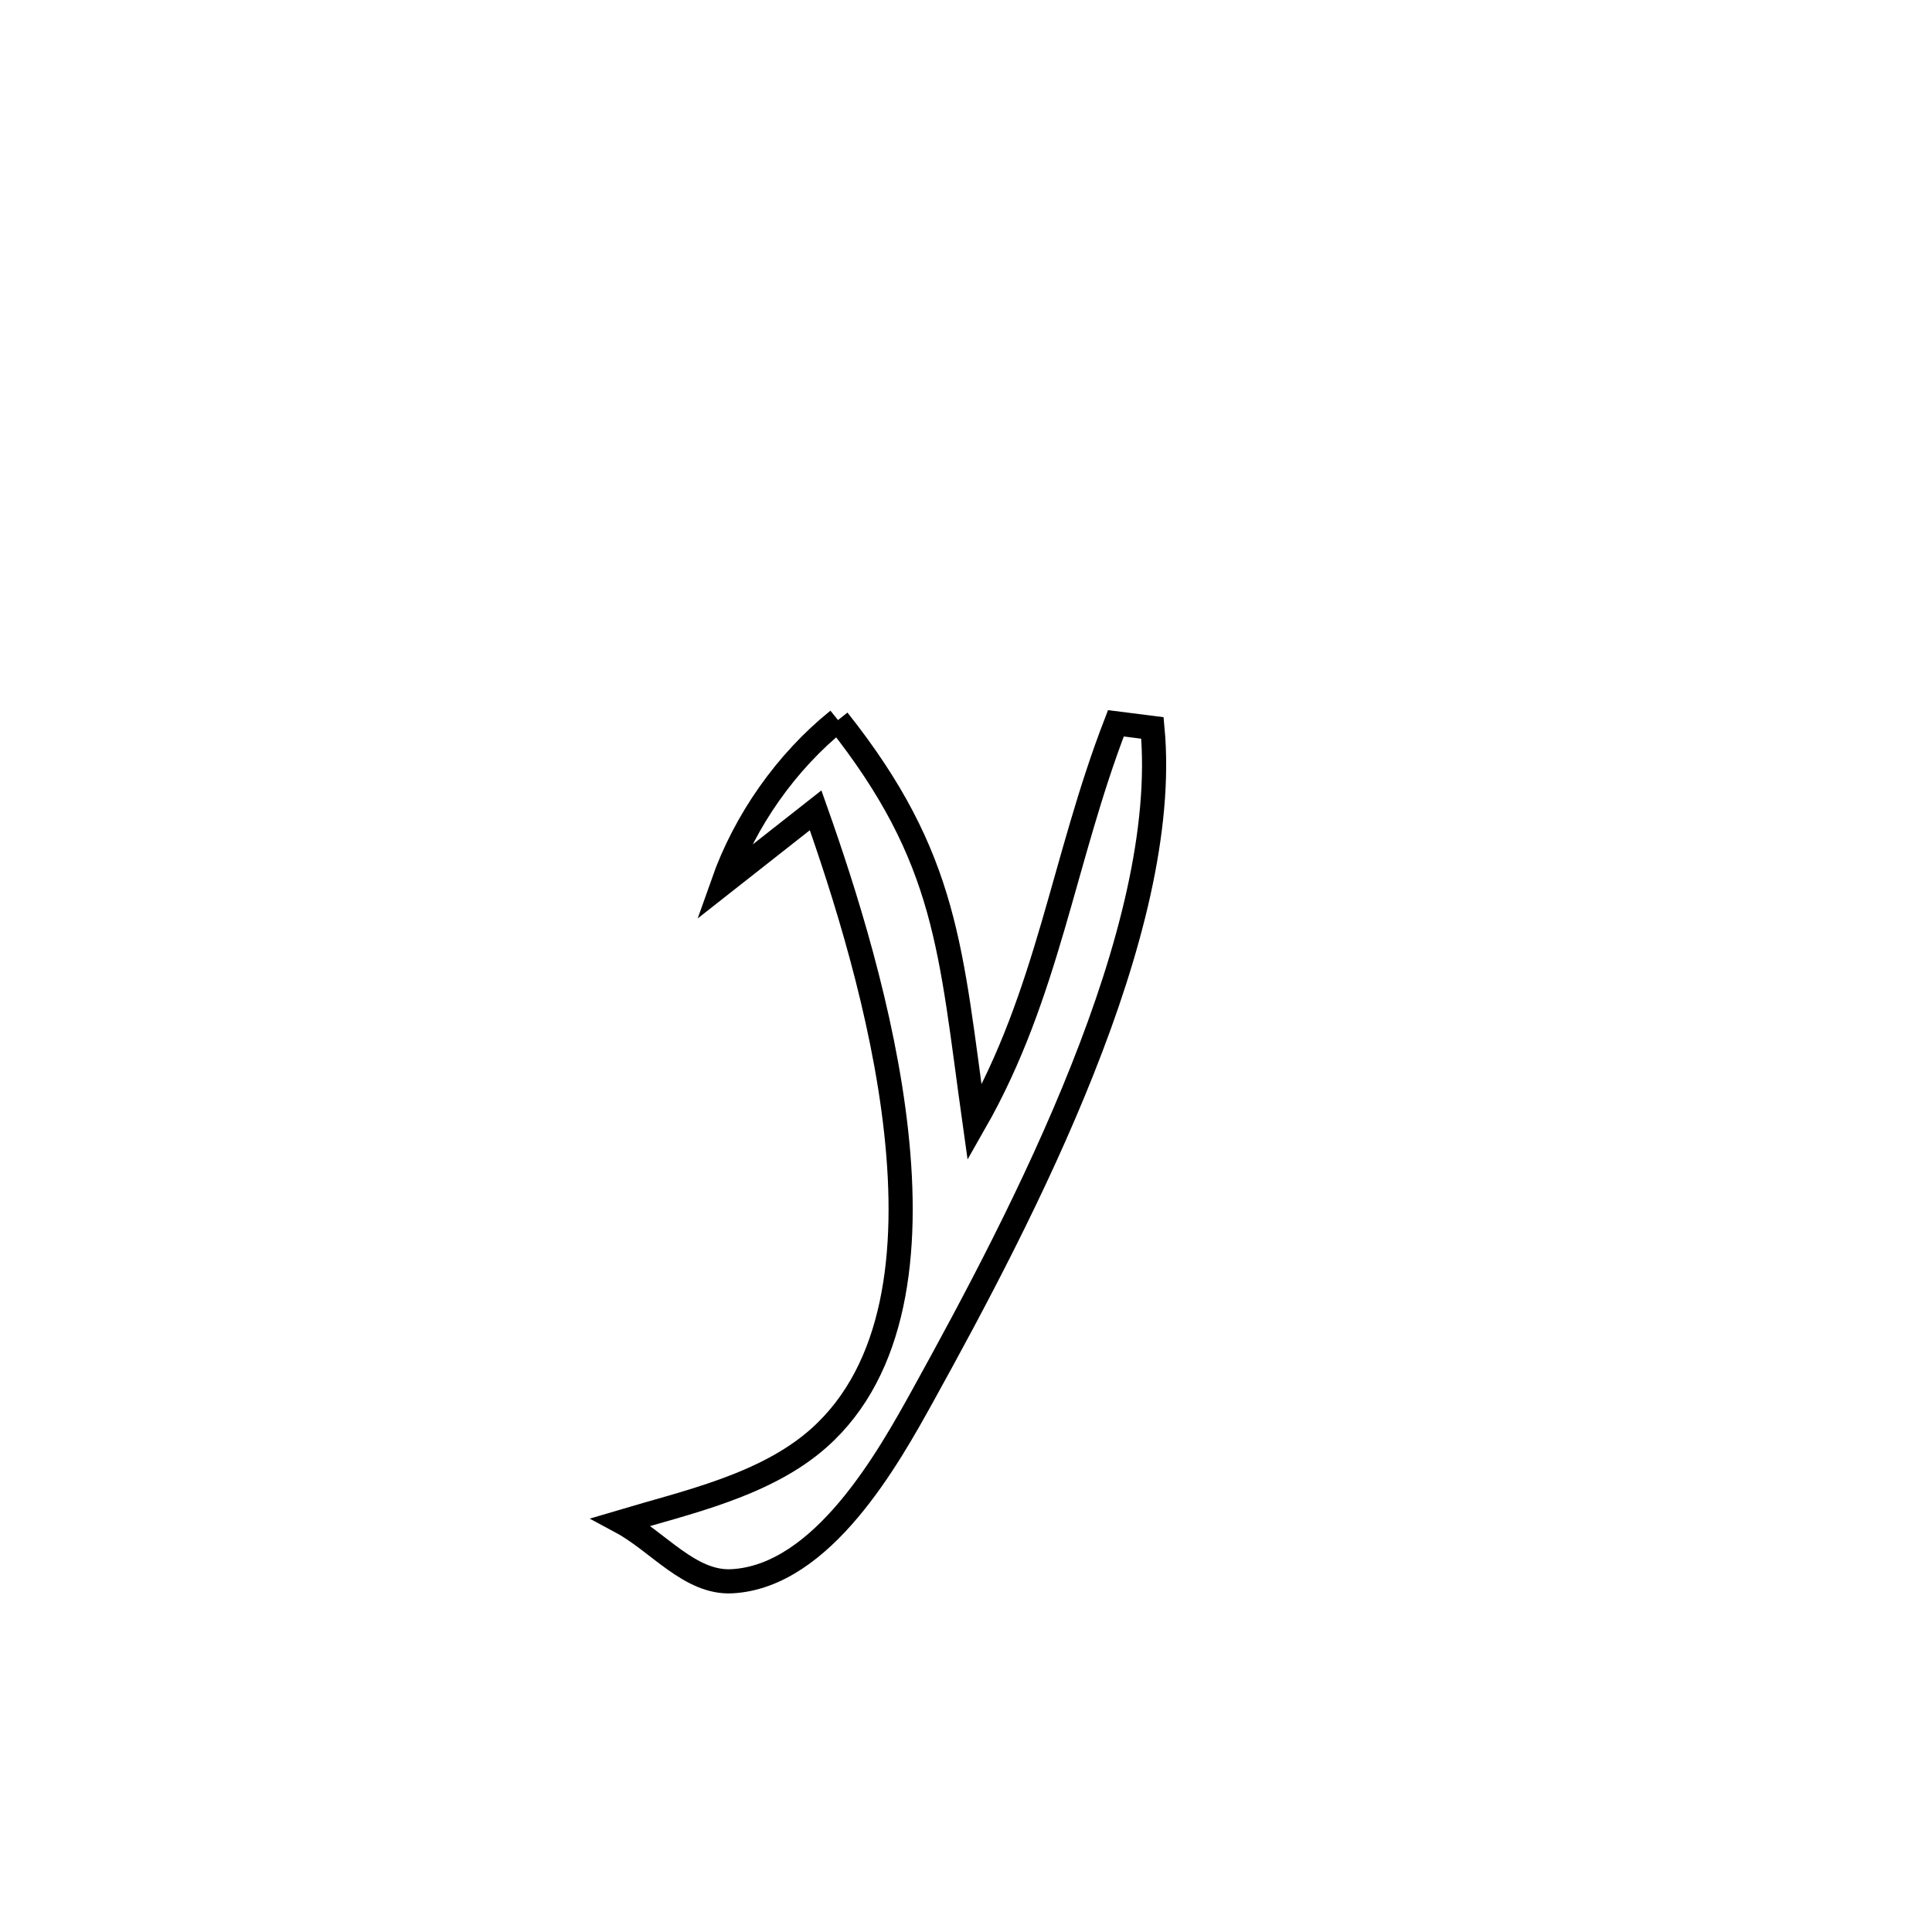 <svg xmlns="http://www.w3.org/2000/svg" viewBox="0.0 0.0 24.0 24.0" height="200px" width="200px"><path fill="none" stroke="black" stroke-width=".3" stroke-opacity="1.0"  filling="0" d="M10.41 8.945 L10.41 8.945 C11.778 10.67 11.805 11.796 12.107 13.947 L12.107 13.947 C13.021 12.345 13.205 10.685 13.862 8.985 L13.862 8.985 C14.013 9.004 14.165 9.024 14.316 9.043 L14.316 9.043 C14.434 10.306 14.032 11.815 13.446 13.289 C12.861 14.763 12.09 16.203 11.469 17.327 C11.039 18.105 10.22 19.583 9.092 19.643 C8.572 19.671 8.175 19.151 7.717 18.905 L7.717 18.905 C8.532 18.662 9.51 18.452 10.172 17.864 C11.132 17.011 11.296 15.555 11.133 14.065 C10.971 12.575 10.481 11.051 10.132 10.066 L10.132 10.066 C9.748 10.368 9.364 10.67 8.98 10.972 L8.98 10.972 C9.255 10.192 9.766 9.464 10.41 8.945 L10.41 8.945"></path></svg>
